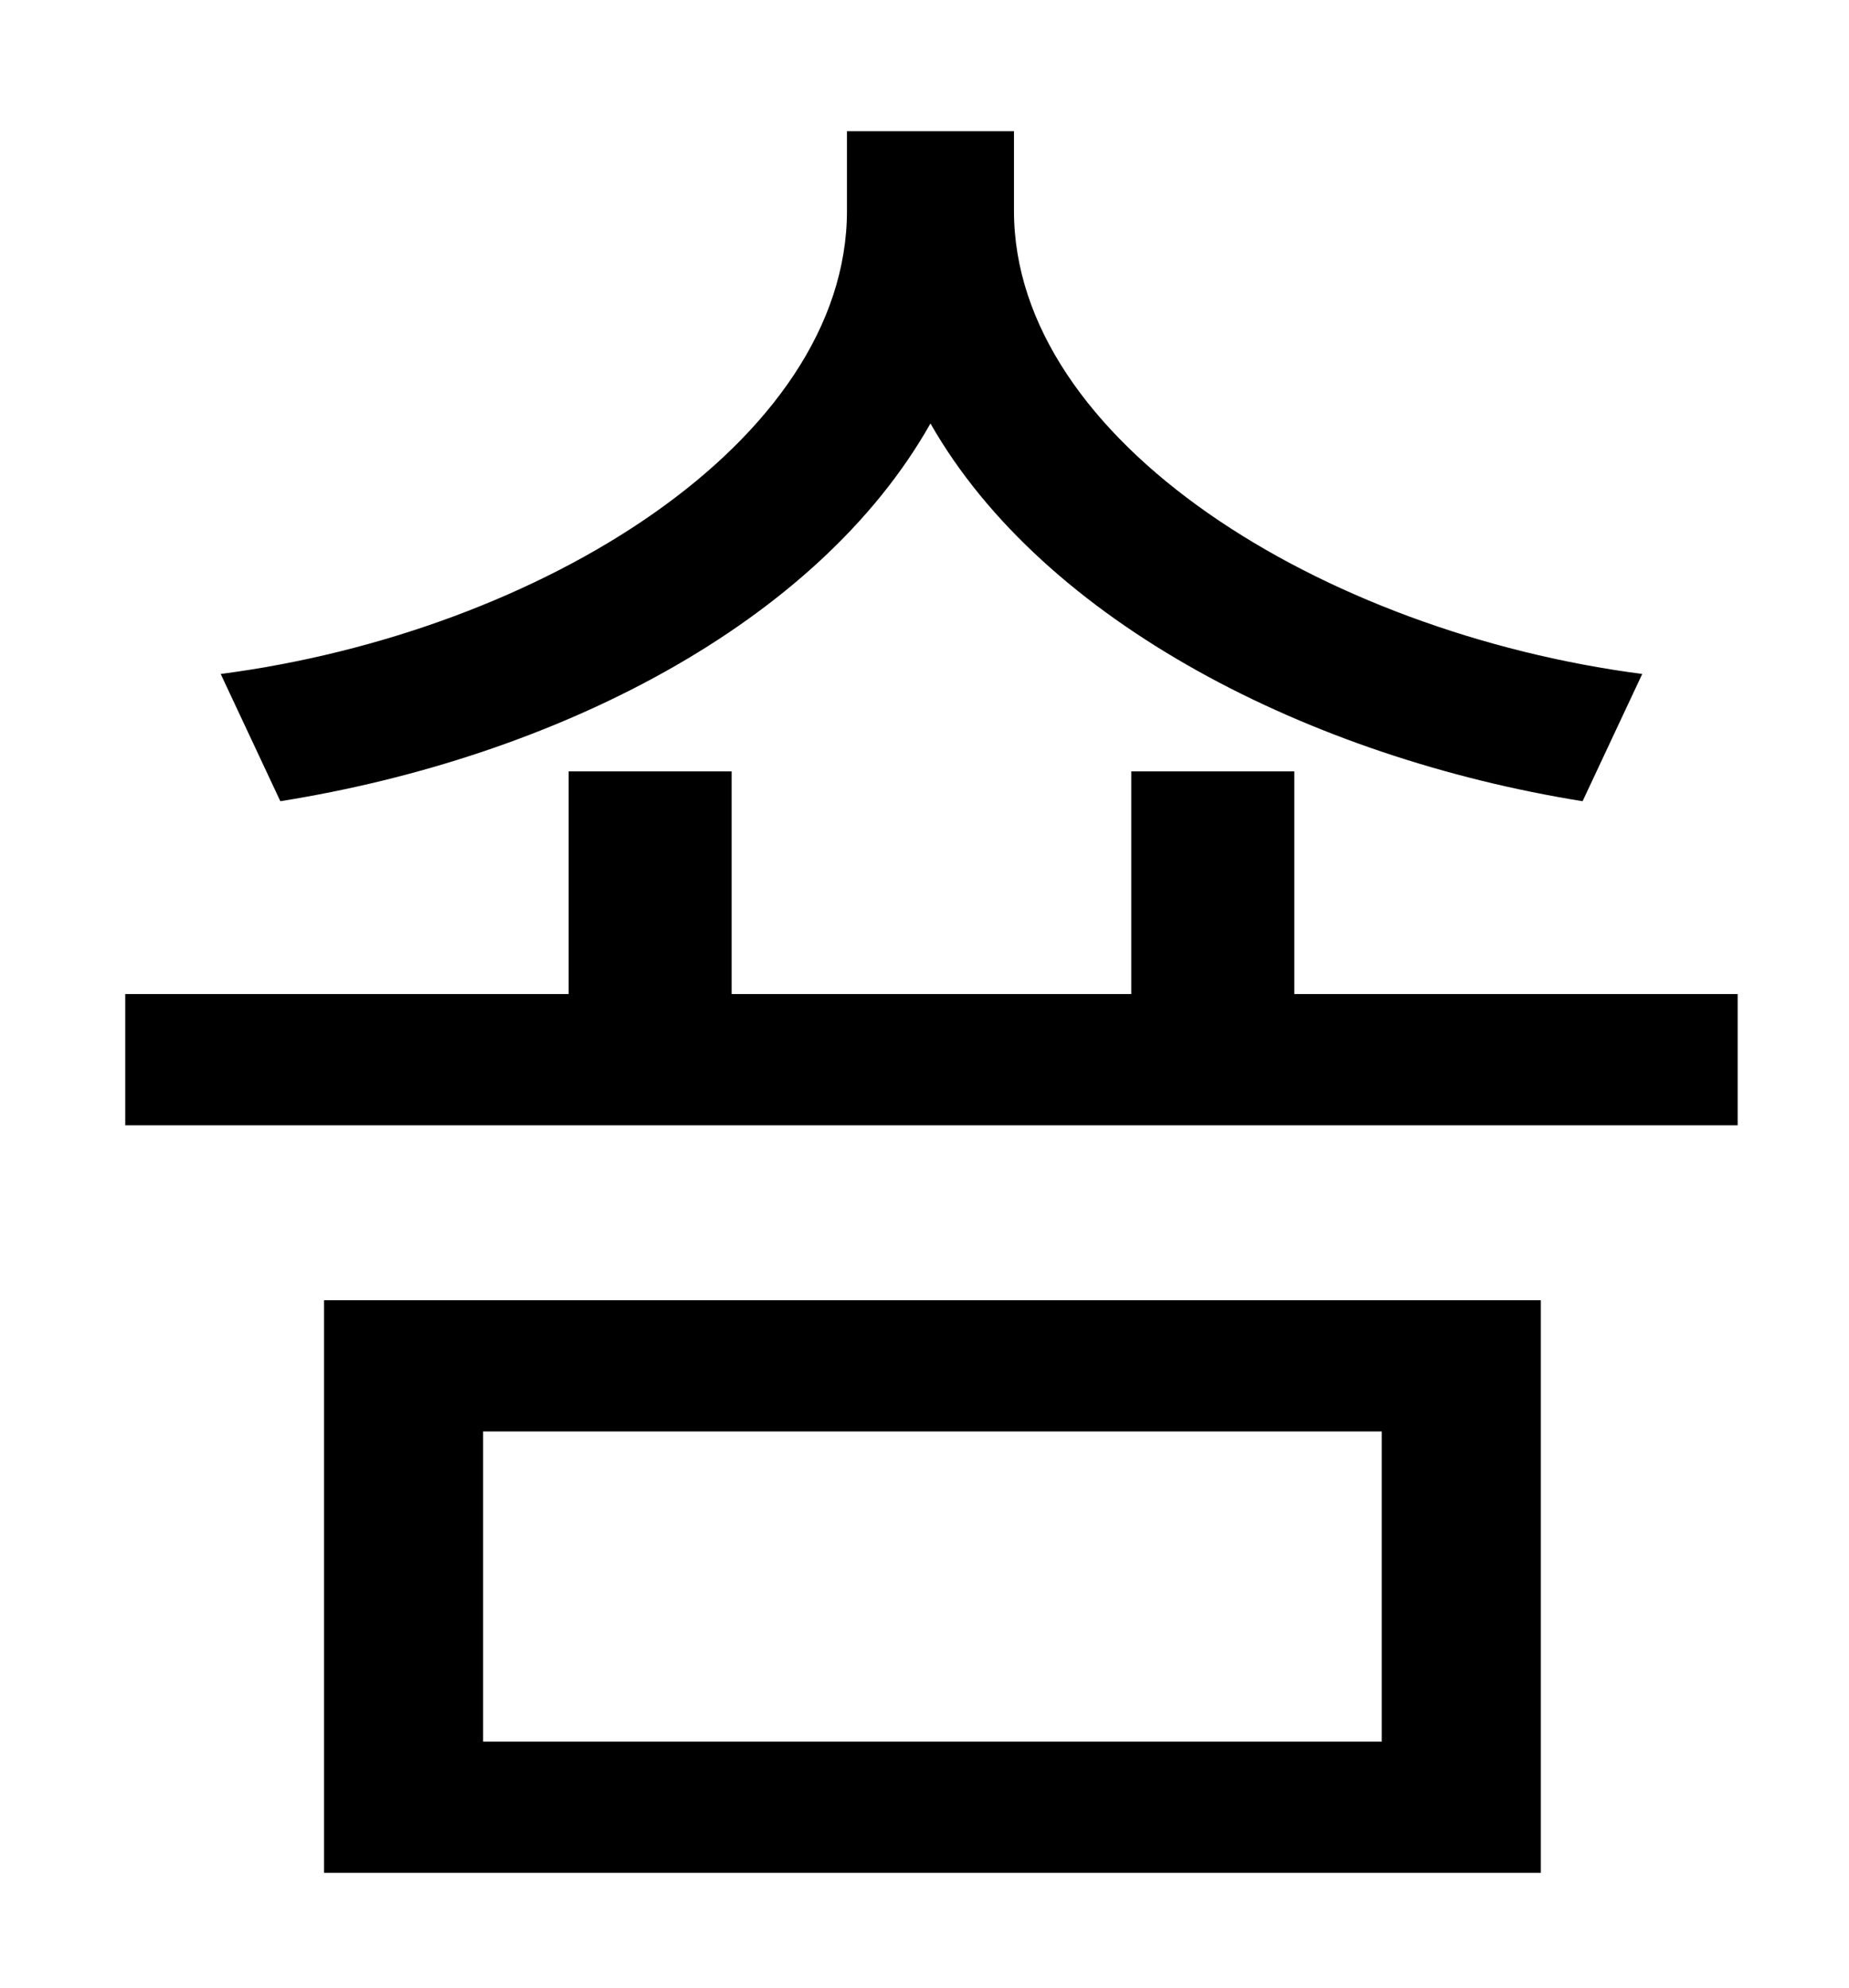<?xml version="1.0" standalone="no"?>
<!DOCTYPE svg PUBLIC "-//W3C//DTD SVG 1.1//EN" "http://www.w3.org/Graphics/SVG/1.1/DTD/svg11.dtd" >
<svg xmlns="http://www.w3.org/2000/svg" xmlns:xlink="http://www.w3.org/1999/xlink" version="1.1" viewBox="-10 0 930 1000">
   <path fill="currentColor"
d="M816 339l-30 64c-137 -22 -271 -90 -328 -190c-57 101 -189 168 -327 190l-30 -64c161 -21 315 -117 315 -233v-40h84v40c0 116 155 212 316 233zM233 720v156h452v-156h-452zM153 942v-288h612v288h-612zM641 500h223v66h-811v-66h223v-112h82v112h201v-112h82v112z" />
</svg>
